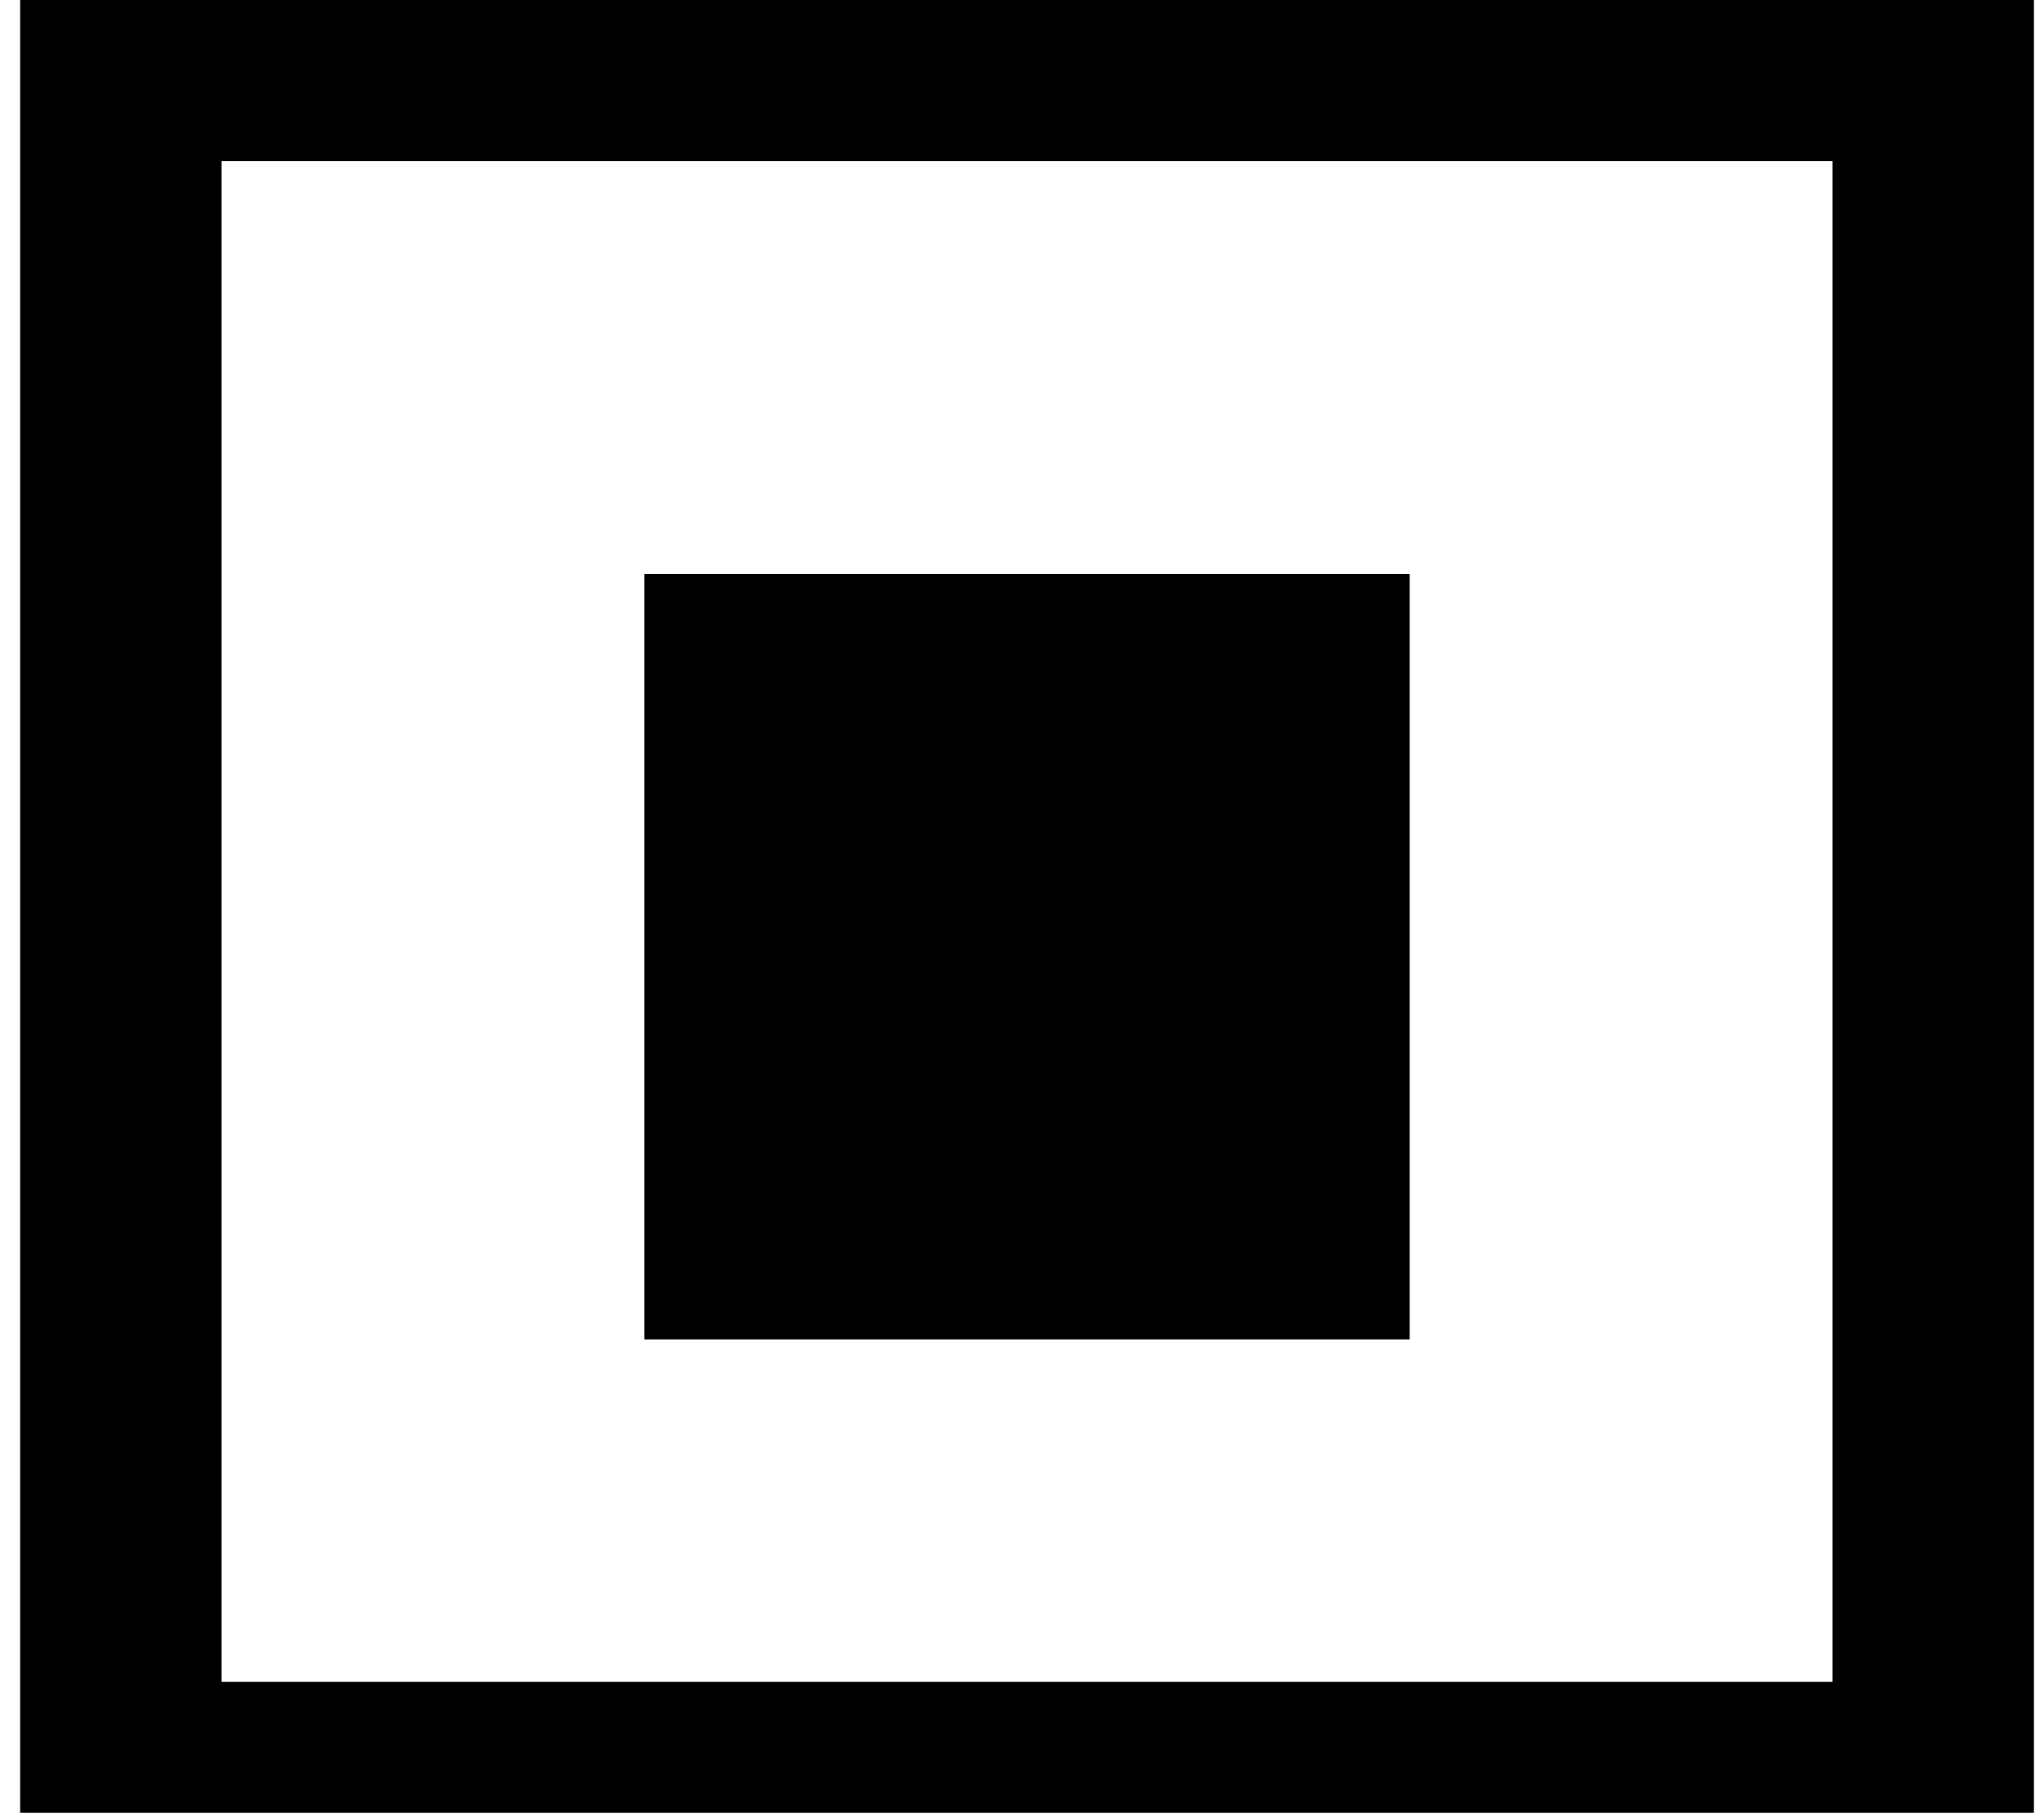 <?xml version="1.0" encoding="utf-8"?>
<!-- Generator: Adobe Illustrator 18.0.0, SVG Export Plug-In . SVG Version: 6.00 Build 0)  -->
<!DOCTYPE svg PUBLIC "-//W3C//DTD SVG 1.1//EN" "http://www.w3.org/Graphics/SVG/1.1/DTD/svg11.dtd">
<svg version="1.1" id="Layer_1" xmlns="http://www.w3.org/2000/svg" xmlns:xlink="http://www.w3.org/1999/xlink" x="0px" y="0px"
	 viewBox="9.9 0 20.3 18" enable-background="new 9.9 0 20.3 18" xml:space="preserve">
<g>
	<rect x="16.3" y="5.7" width="7.6" height="7.6"/>
</g>
<g>
	<rect x="11.1" y="0.6" fill="none" stroke="#000000" stroke-width="2" stroke-miterlimit="10" width="18" height="17.1"/>
</g>
</svg>
